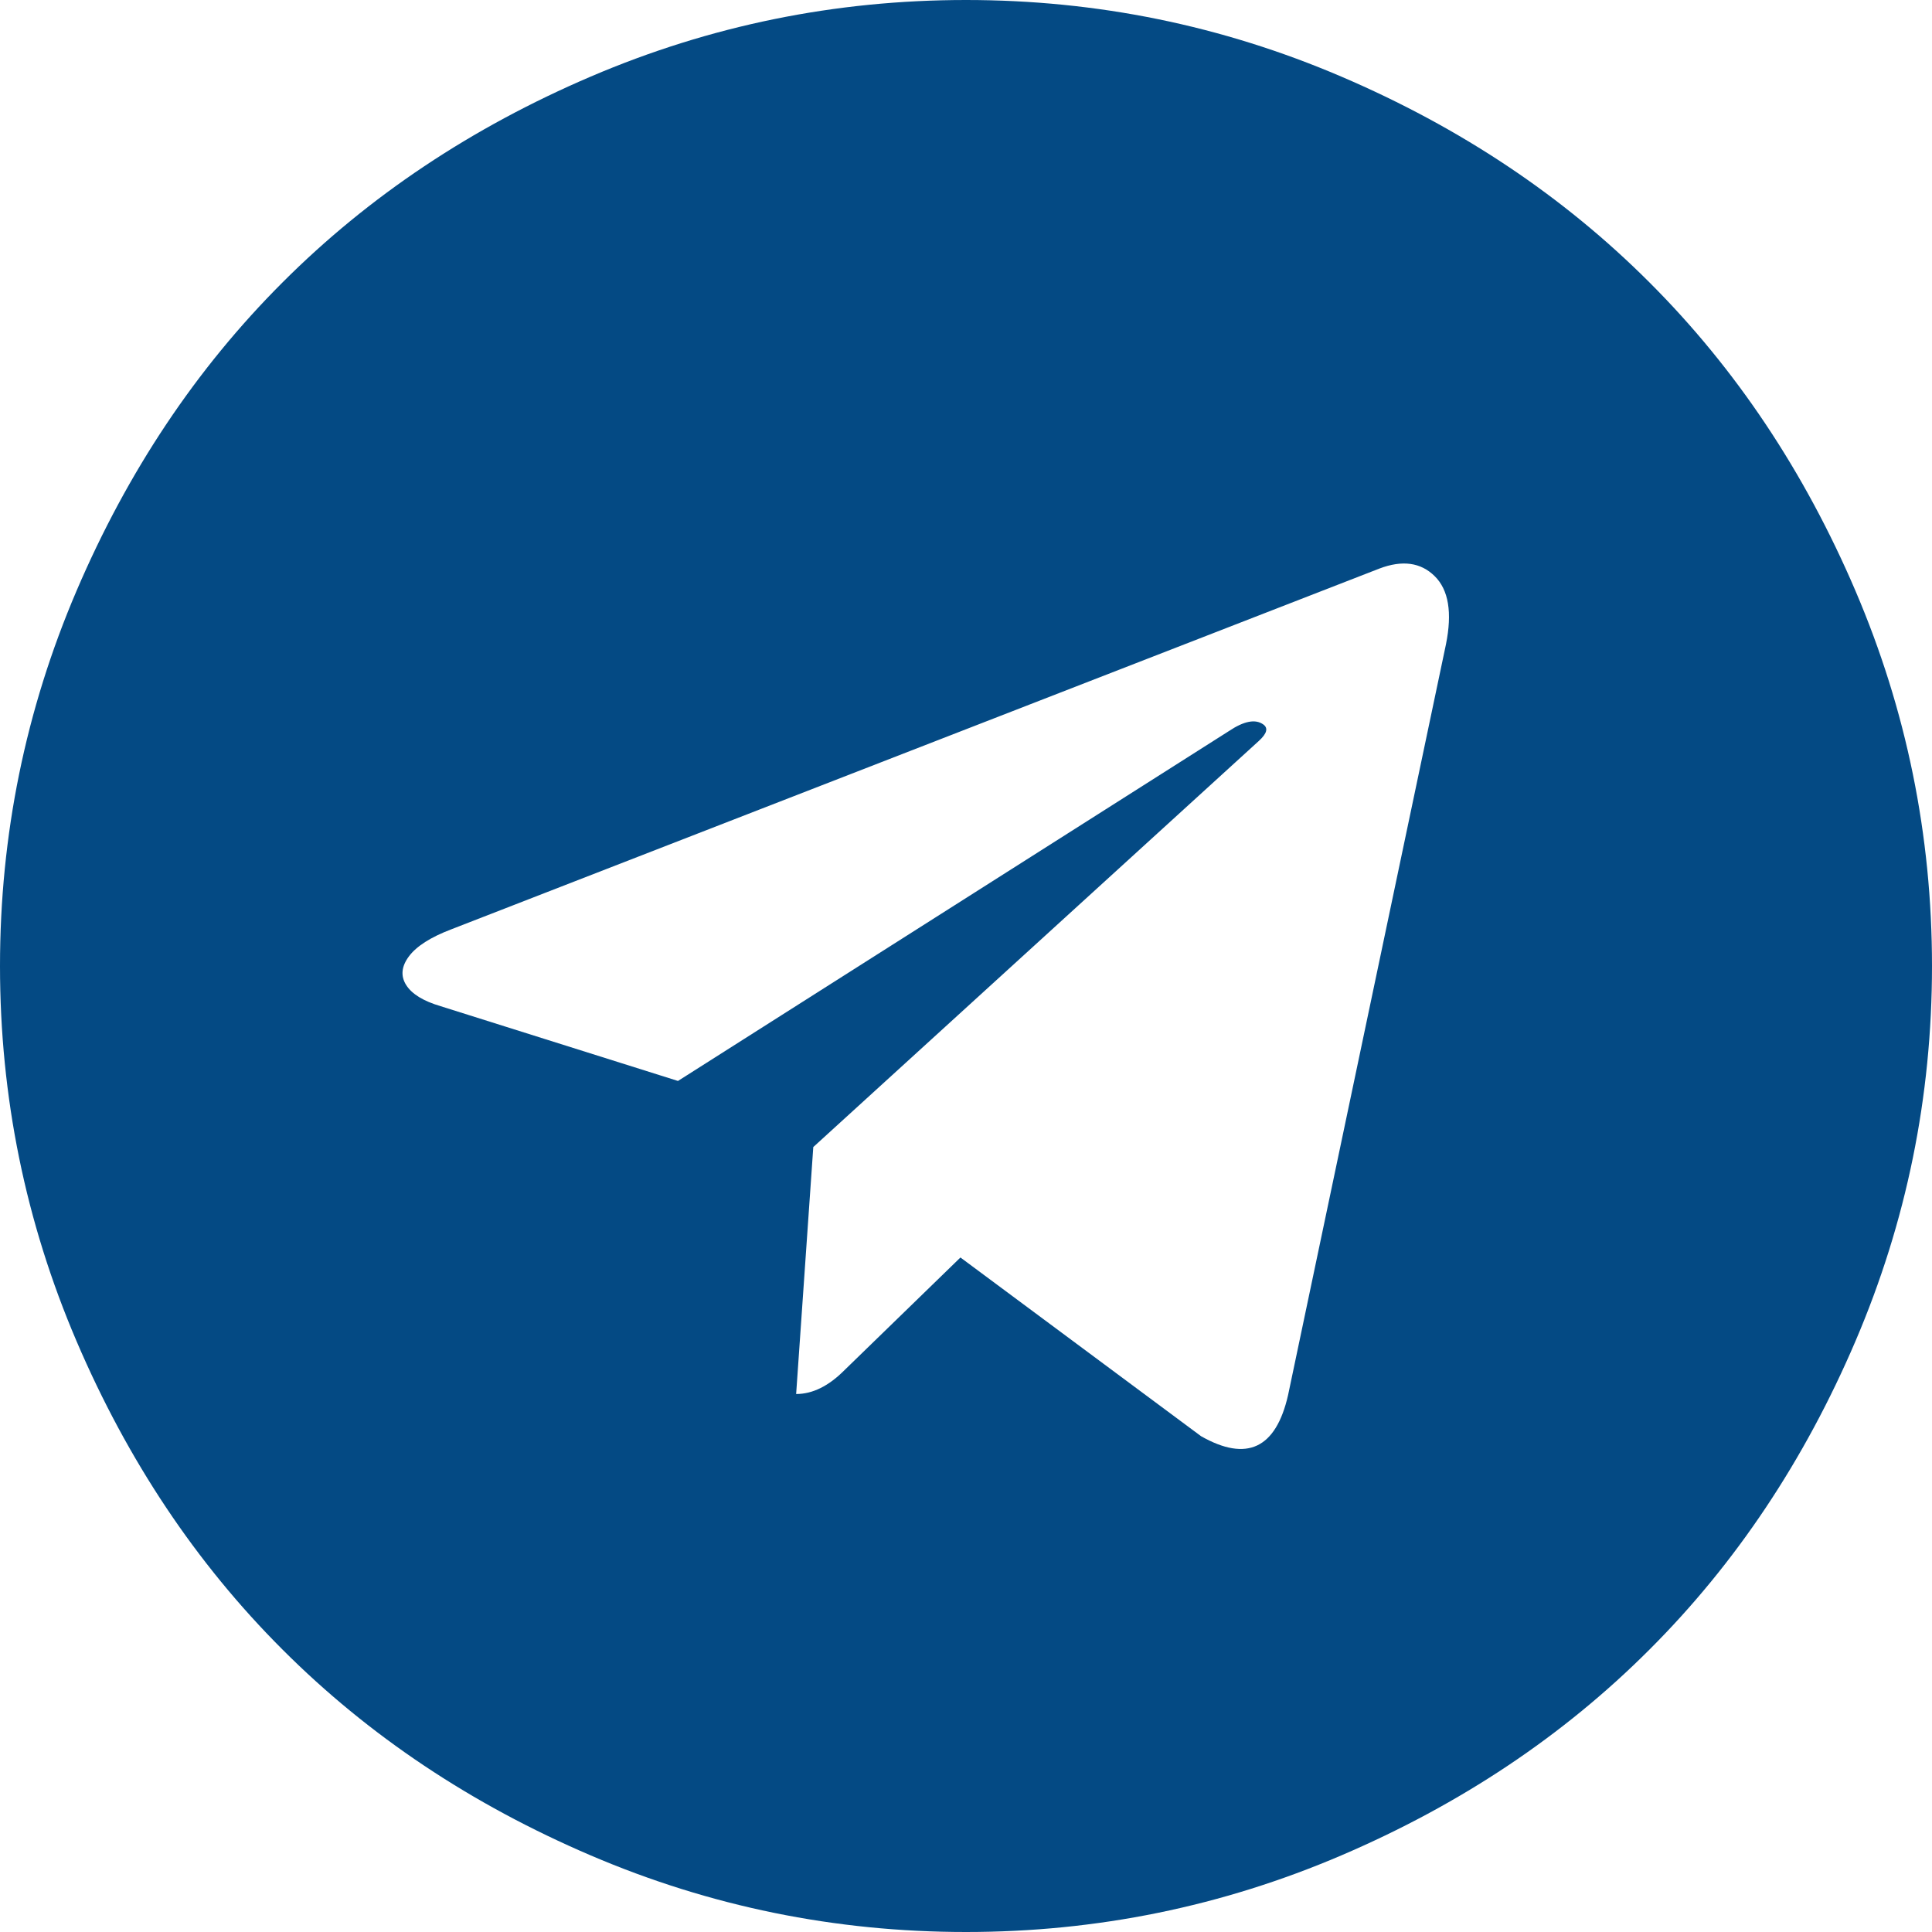<?xml version="1.0" encoding="UTF-8"?>
<svg width="24px" height="24px" viewBox="0 0 24 24" version="1.1" xmlns="http://www.w3.org/2000/svg" xmlns:xlink="http://www.w3.org/1999/xlink">
    <!-- Generator: Sketch 47.1 (45422) - http://www.bohemiancoding.com/sketch -->
    <title>telegram</title>
    <desc>Created with Sketch.</desc>
    <defs></defs>
    <g id="Page-1" stroke="none" stroke-width="1" fill="none" fill-rule="evenodd">
        <g id="繁体中文" transform="translate(-1095, -3607)" fill="#044A84">
            <path d="M1111.001,3624.33 L1112.962,3615.005 C1113.042,3614.61 1112.995,3614.327 1112.822,3614.157 C1112.649,3613.986 1112.419,3613.955 1112.135,3614.063 L1100.607,3618.544 C1100.349,3618.642 1100.173,3618.755 1100.08,3618.88 C1099.986,3619.006 1099.975,3619.125 1100.046,3619.237 C1100.117,3619.349 1100.26,3619.436 1100.473,3619.499 L1103.422,3620.428 L1110.267,3616.081 C1110.454,3615.956 1110.596,3615.929 1110.694,3616 C1110.756,3616.045 1110.738,3616.112 1110.64,3616.202 L1105.103,3621.249 L1104.89,3624.317 C1105.094,3624.317 1105.294,3624.218 1105.49,3624.021 L1106.931,3622.621 L1109.92,3624.841 C1110.489,3625.164 1110.85,3624.994 1111.001,3624.33 Z M1119,3619 C1119,3620.625 1118.683,3622.179 1118.049,3623.661 C1117.415,3625.143 1116.563,3626.42 1115.491,3627.491 C1114.42,3628.563 1113.143,3629.415 1111.661,3630.049 C1110.179,3630.683 1108.625,3631 1107,3631 C1105.375,3631 1103.821,3630.683 1102.339,3630.049 C1100.857,3629.415 1099.58,3628.563 1098.509,3627.491 C1097.437,3626.42 1096.585,3625.143 1095.951,3623.661 C1095.317,3622.179 1095,3620.625 1095,3619 C1095,3617.375 1095.317,3615.821 1095.951,3614.339 C1096.585,3612.857 1097.437,3611.58 1098.509,3610.509 C1099.58,3609.437 1100.857,3608.585 1102.339,3607.951 C1103.821,3607.317 1105.375,3607 1107,3607 C1108.625,3607 1110.179,3607.317 1111.661,3607.951 C1113.143,3608.585 1114.42,3609.437 1115.491,3610.509 C1116.563,3611.58 1117.415,3612.857 1118.049,3614.339 C1118.683,3615.821 1119,3617.375 1119,3619 Z" id="telegram"></path>
        </g>
    </g>
</svg>